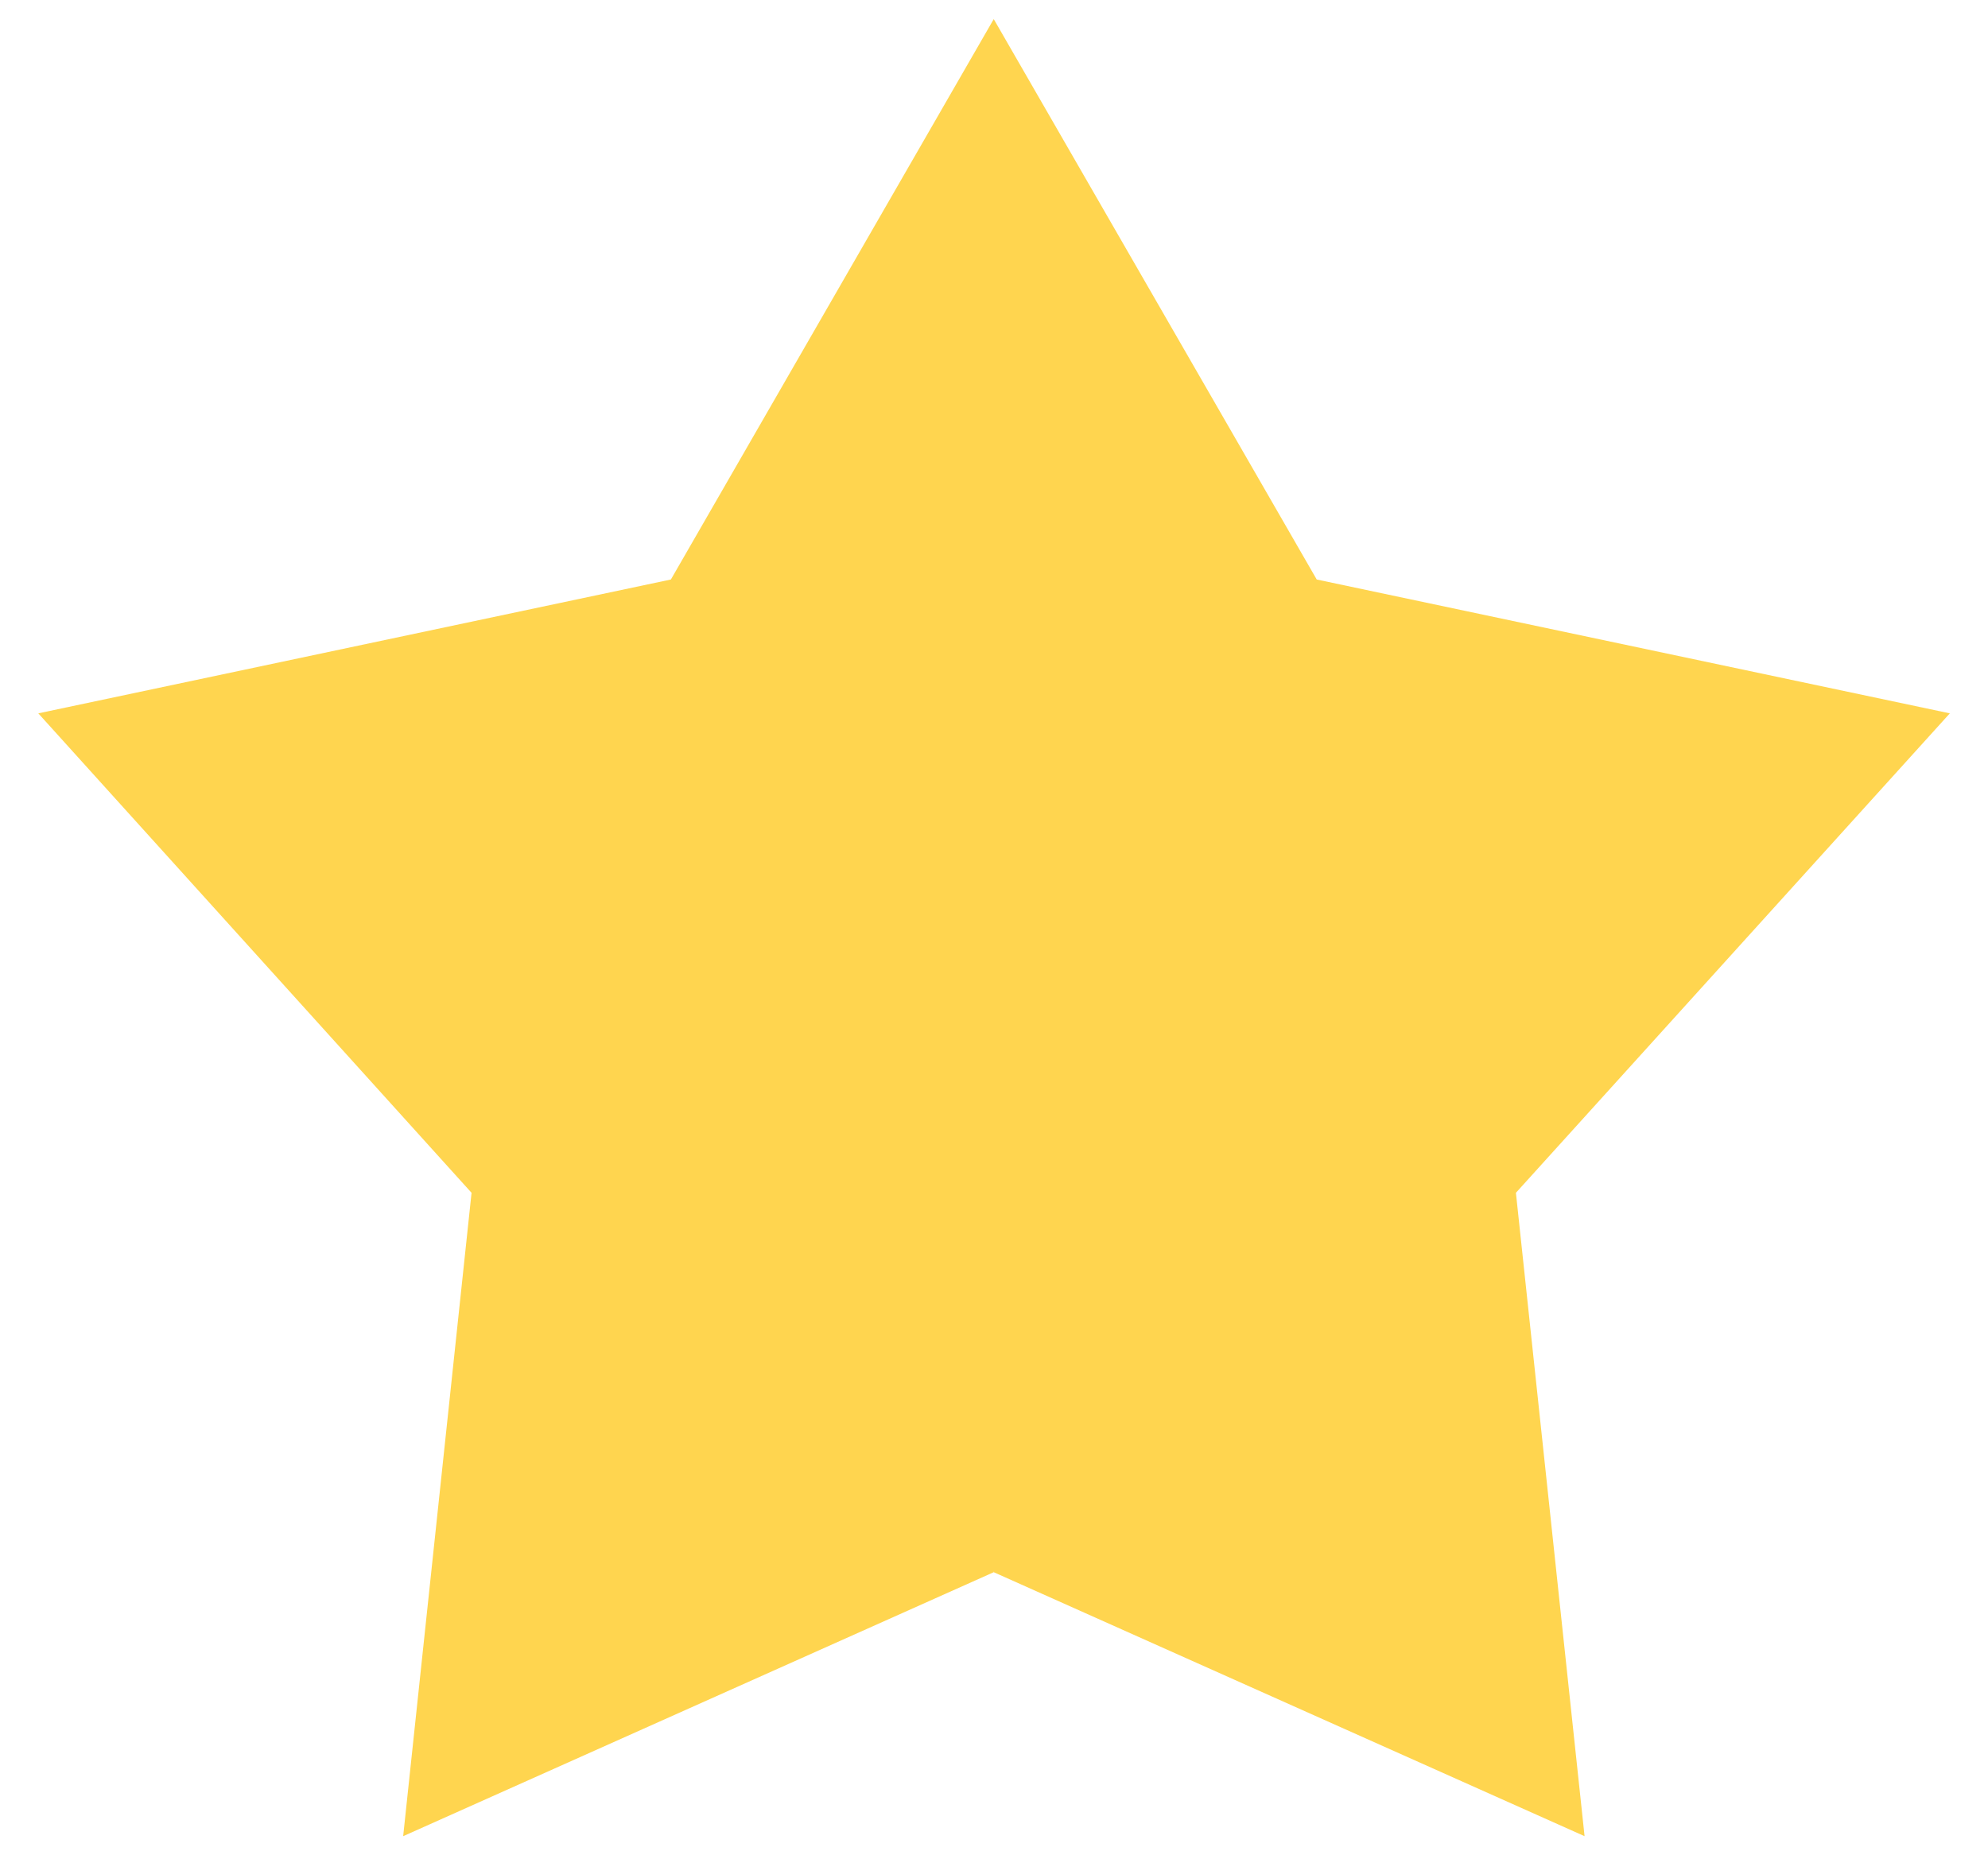 <?xml version="1.0" encoding="utf-8"?>
<!-- Generator: Adobe Illustrator 16.0.0, SVG Export Plug-In . SVG Version: 6.00 Build 0)  -->
<!DOCTYPE svg PUBLIC "-//W3C//DTD SVG 1.1//EN" "http://www.w3.org/Graphics/SVG/1.1/DTD/svg11.dtd">
<svg version="1.1" id="Layer_1" xmlns="http://www.w3.org/2000/svg" xmlns:xlink="http://www.w3.org/1999/xlink" x="0px" y="0px"
	 width="15px" height="14px" viewBox="0 0 15 14" enable-background="new 0 0 15 14" xml:space="preserve">
<g>
	<g>
		<polygon fill="#FFD54F" points="7.498,0.144 8.608,7 7.498,11.864 3.042,13.856 3.558,9.001 0.289,5.383 5.062,4.373 		"/>
	</g>
	<polygon fill="#FFD54F" points="11.438,9.001 11.956,13.856 7.498,11.864 7.498,0.144 9.935,4.373 14.712,5.383 	"/>
</g>
</svg>
